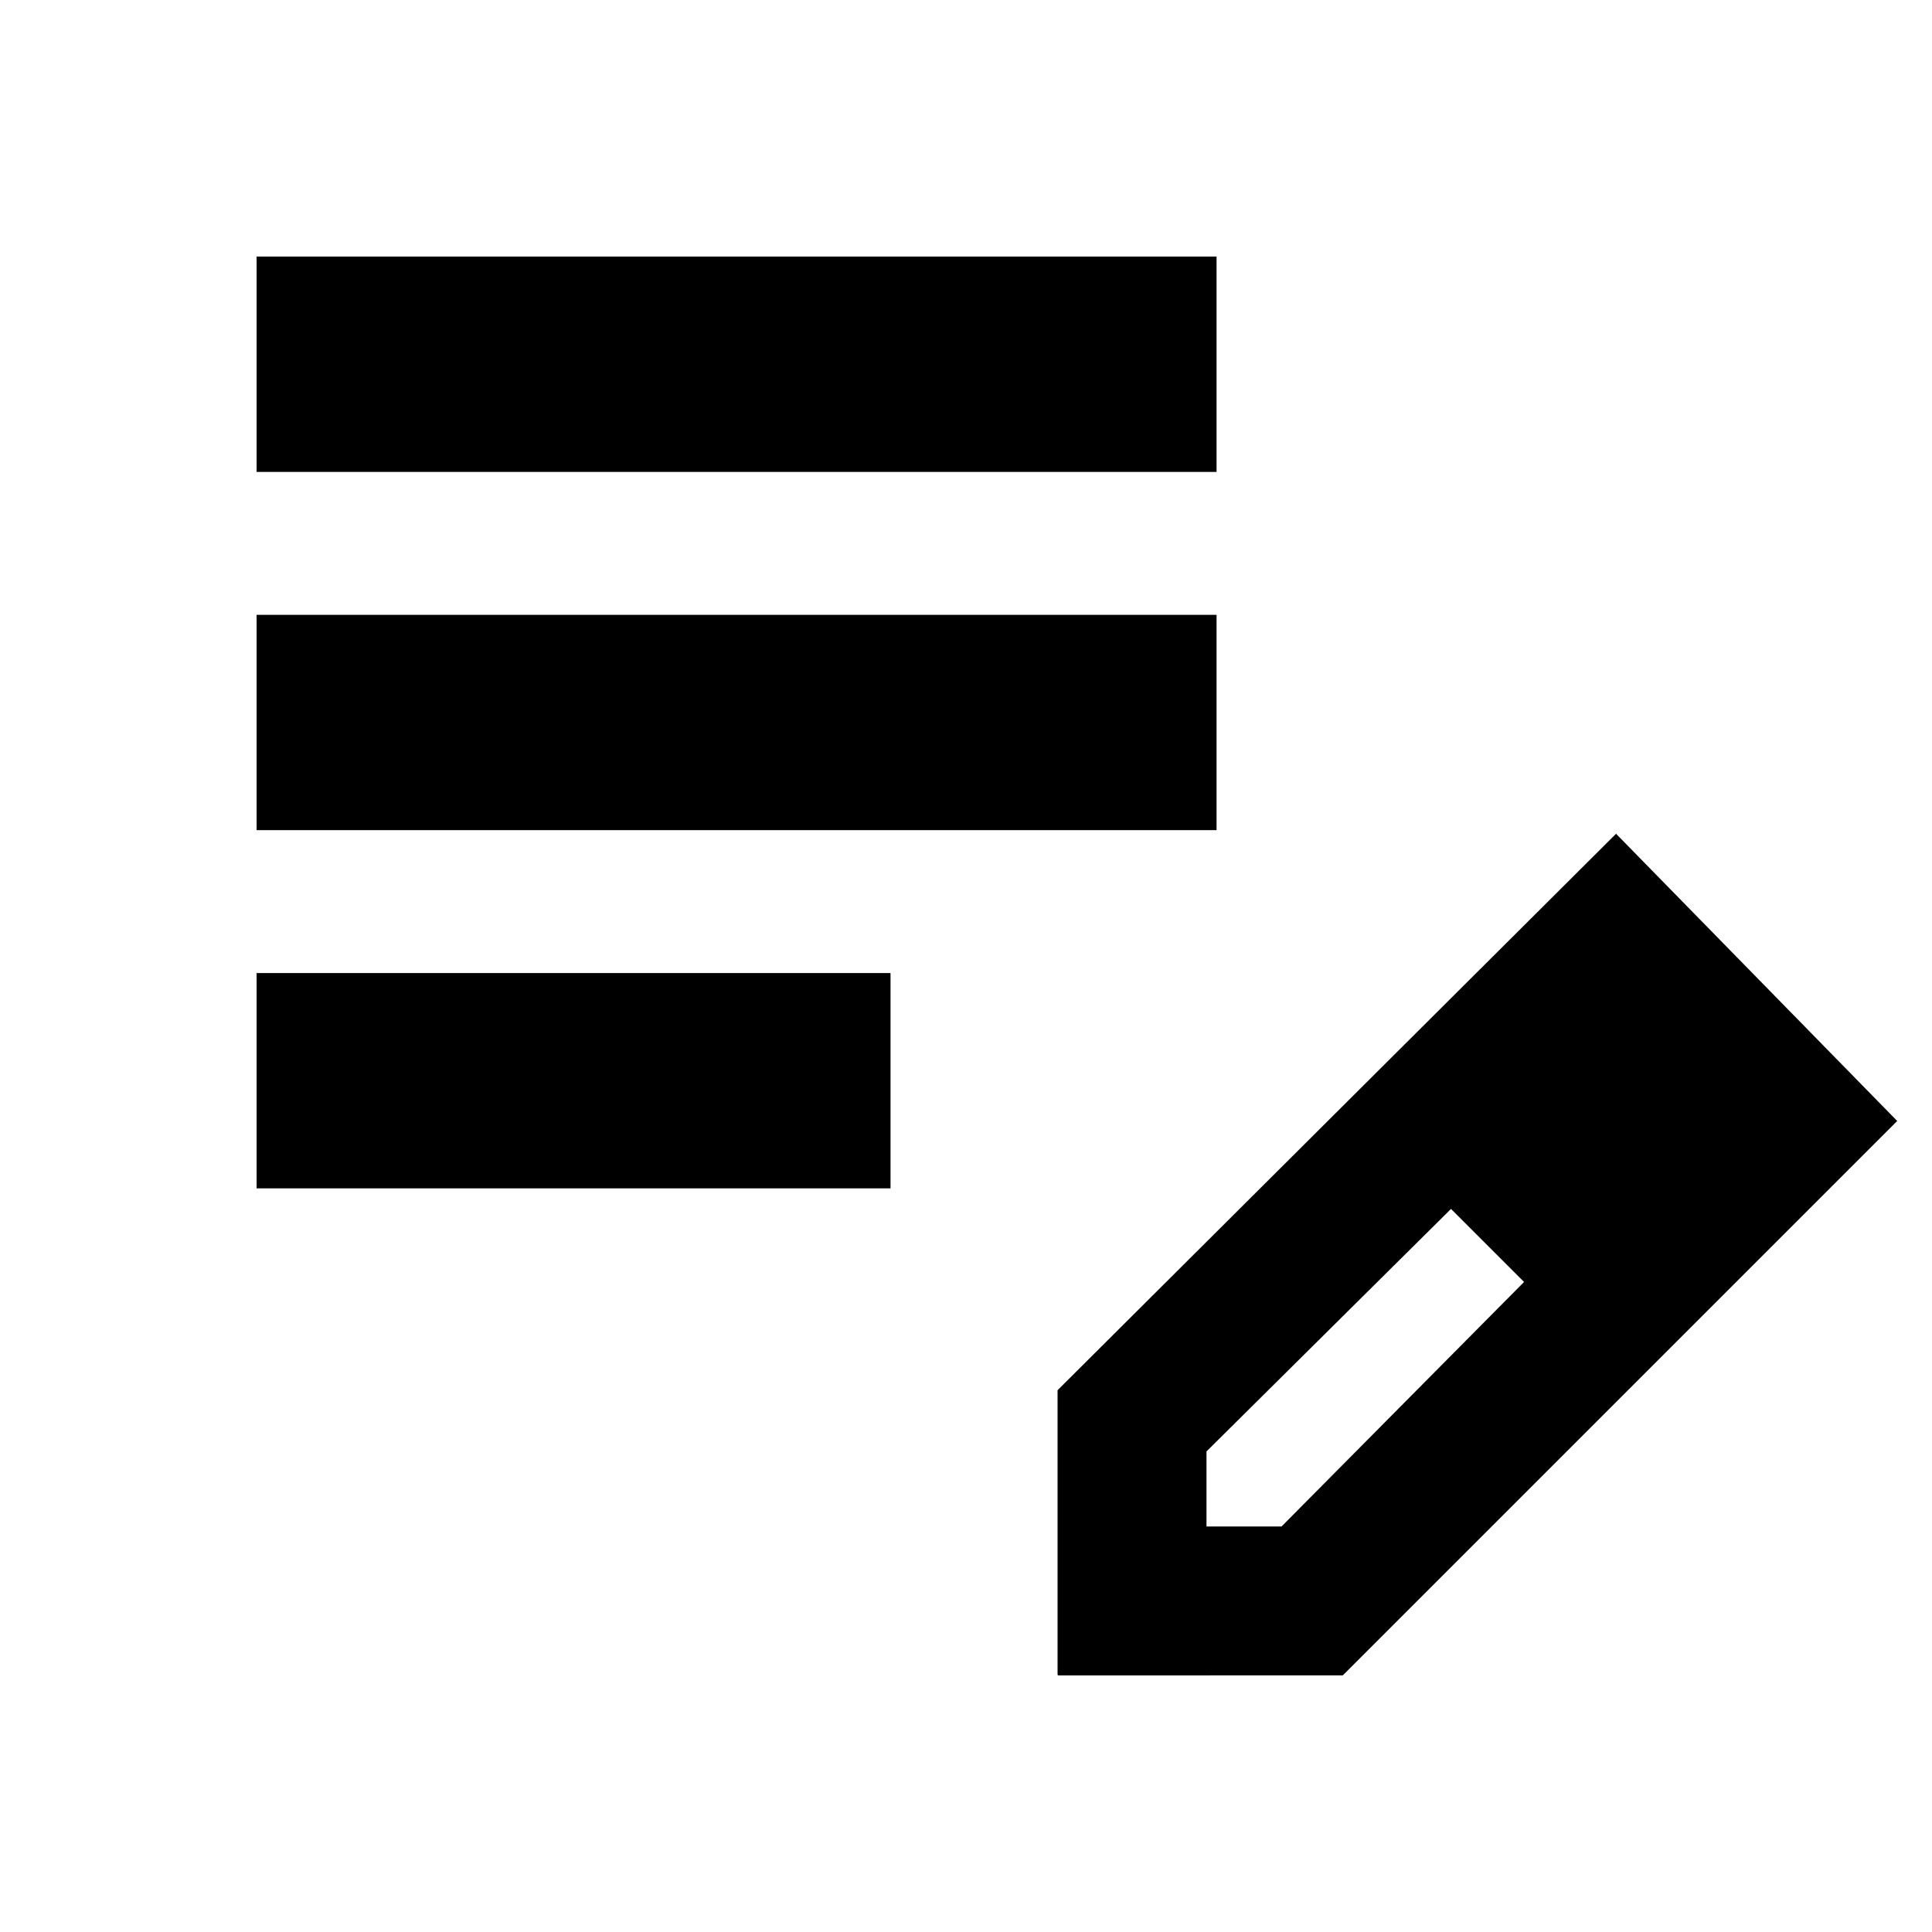 <svg xmlns="http://www.w3.org/2000/svg" height="24" viewBox="0 -960 960 960" width="24"><path stroke="currentColor" d="M128-370v-106h314v106H128Zm0-178v-106h476v106H128Zm0-178v-106h476v106H128Zm398 598v-141l277-276 139 142-275 275H526Zm313-276-37-37 37 37ZM599-201h38l121-122-18-19-19-18-122 121v38Zm141-141-19-18 37 37-18-19Z"/></svg>
